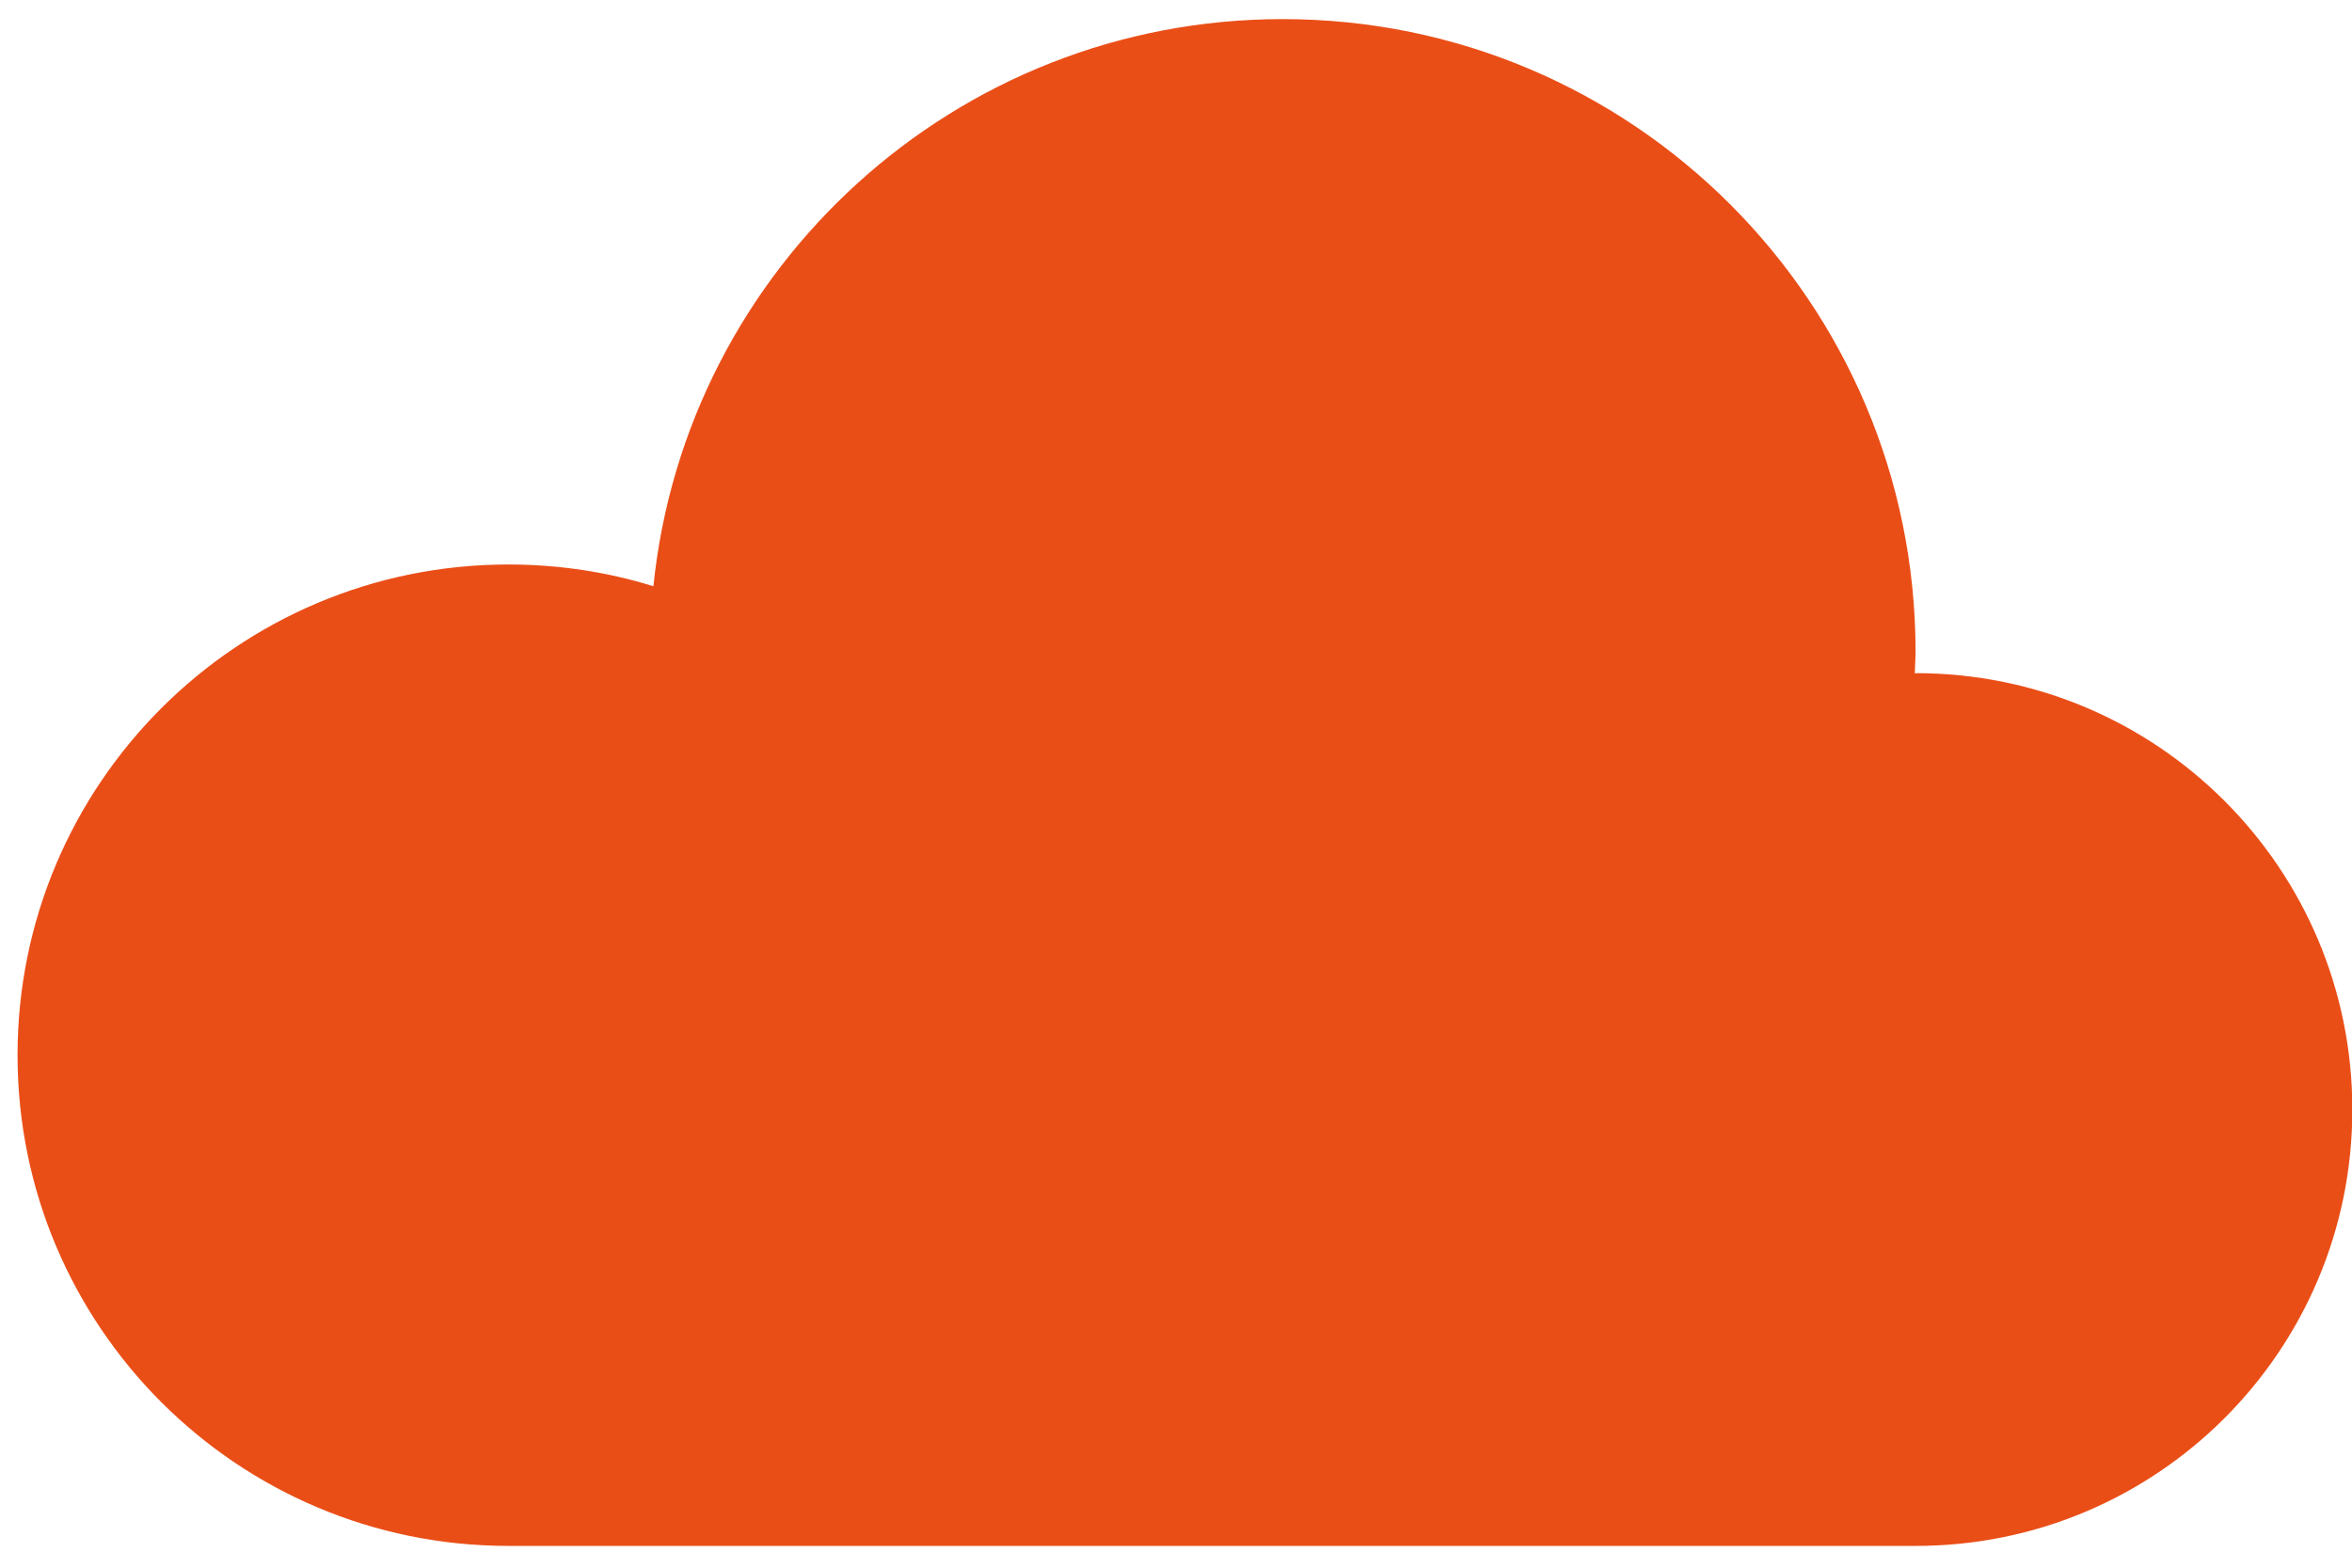 <svg width="57" height="38" viewBox="0 0 57 38" fill="none" xmlns="http://www.w3.org/2000/svg">
<path d="M46.423 16.325C46.423 16.325 46.423 16.325 46.406 16.325C46.406 16.152 46.423 15.971 46.423 15.799C46.423 7.328 39.558 0.463 31.087 0.463C23.152 0.463 16.625 6.489 15.835 14.21C14.723 13.864 13.538 13.683 12.32 13.683C5.751 13.683 0.425 19.009 0.425 25.577C0.425 32.146 5.751 37.472 12.32 37.472H46.431C52.275 37.472 57.008 32.739 57.008 26.895C57.008 21.05 52.275 16.317 46.431 16.317L46.423 16.325Z" fill="#EA4E17"/>
</svg>
